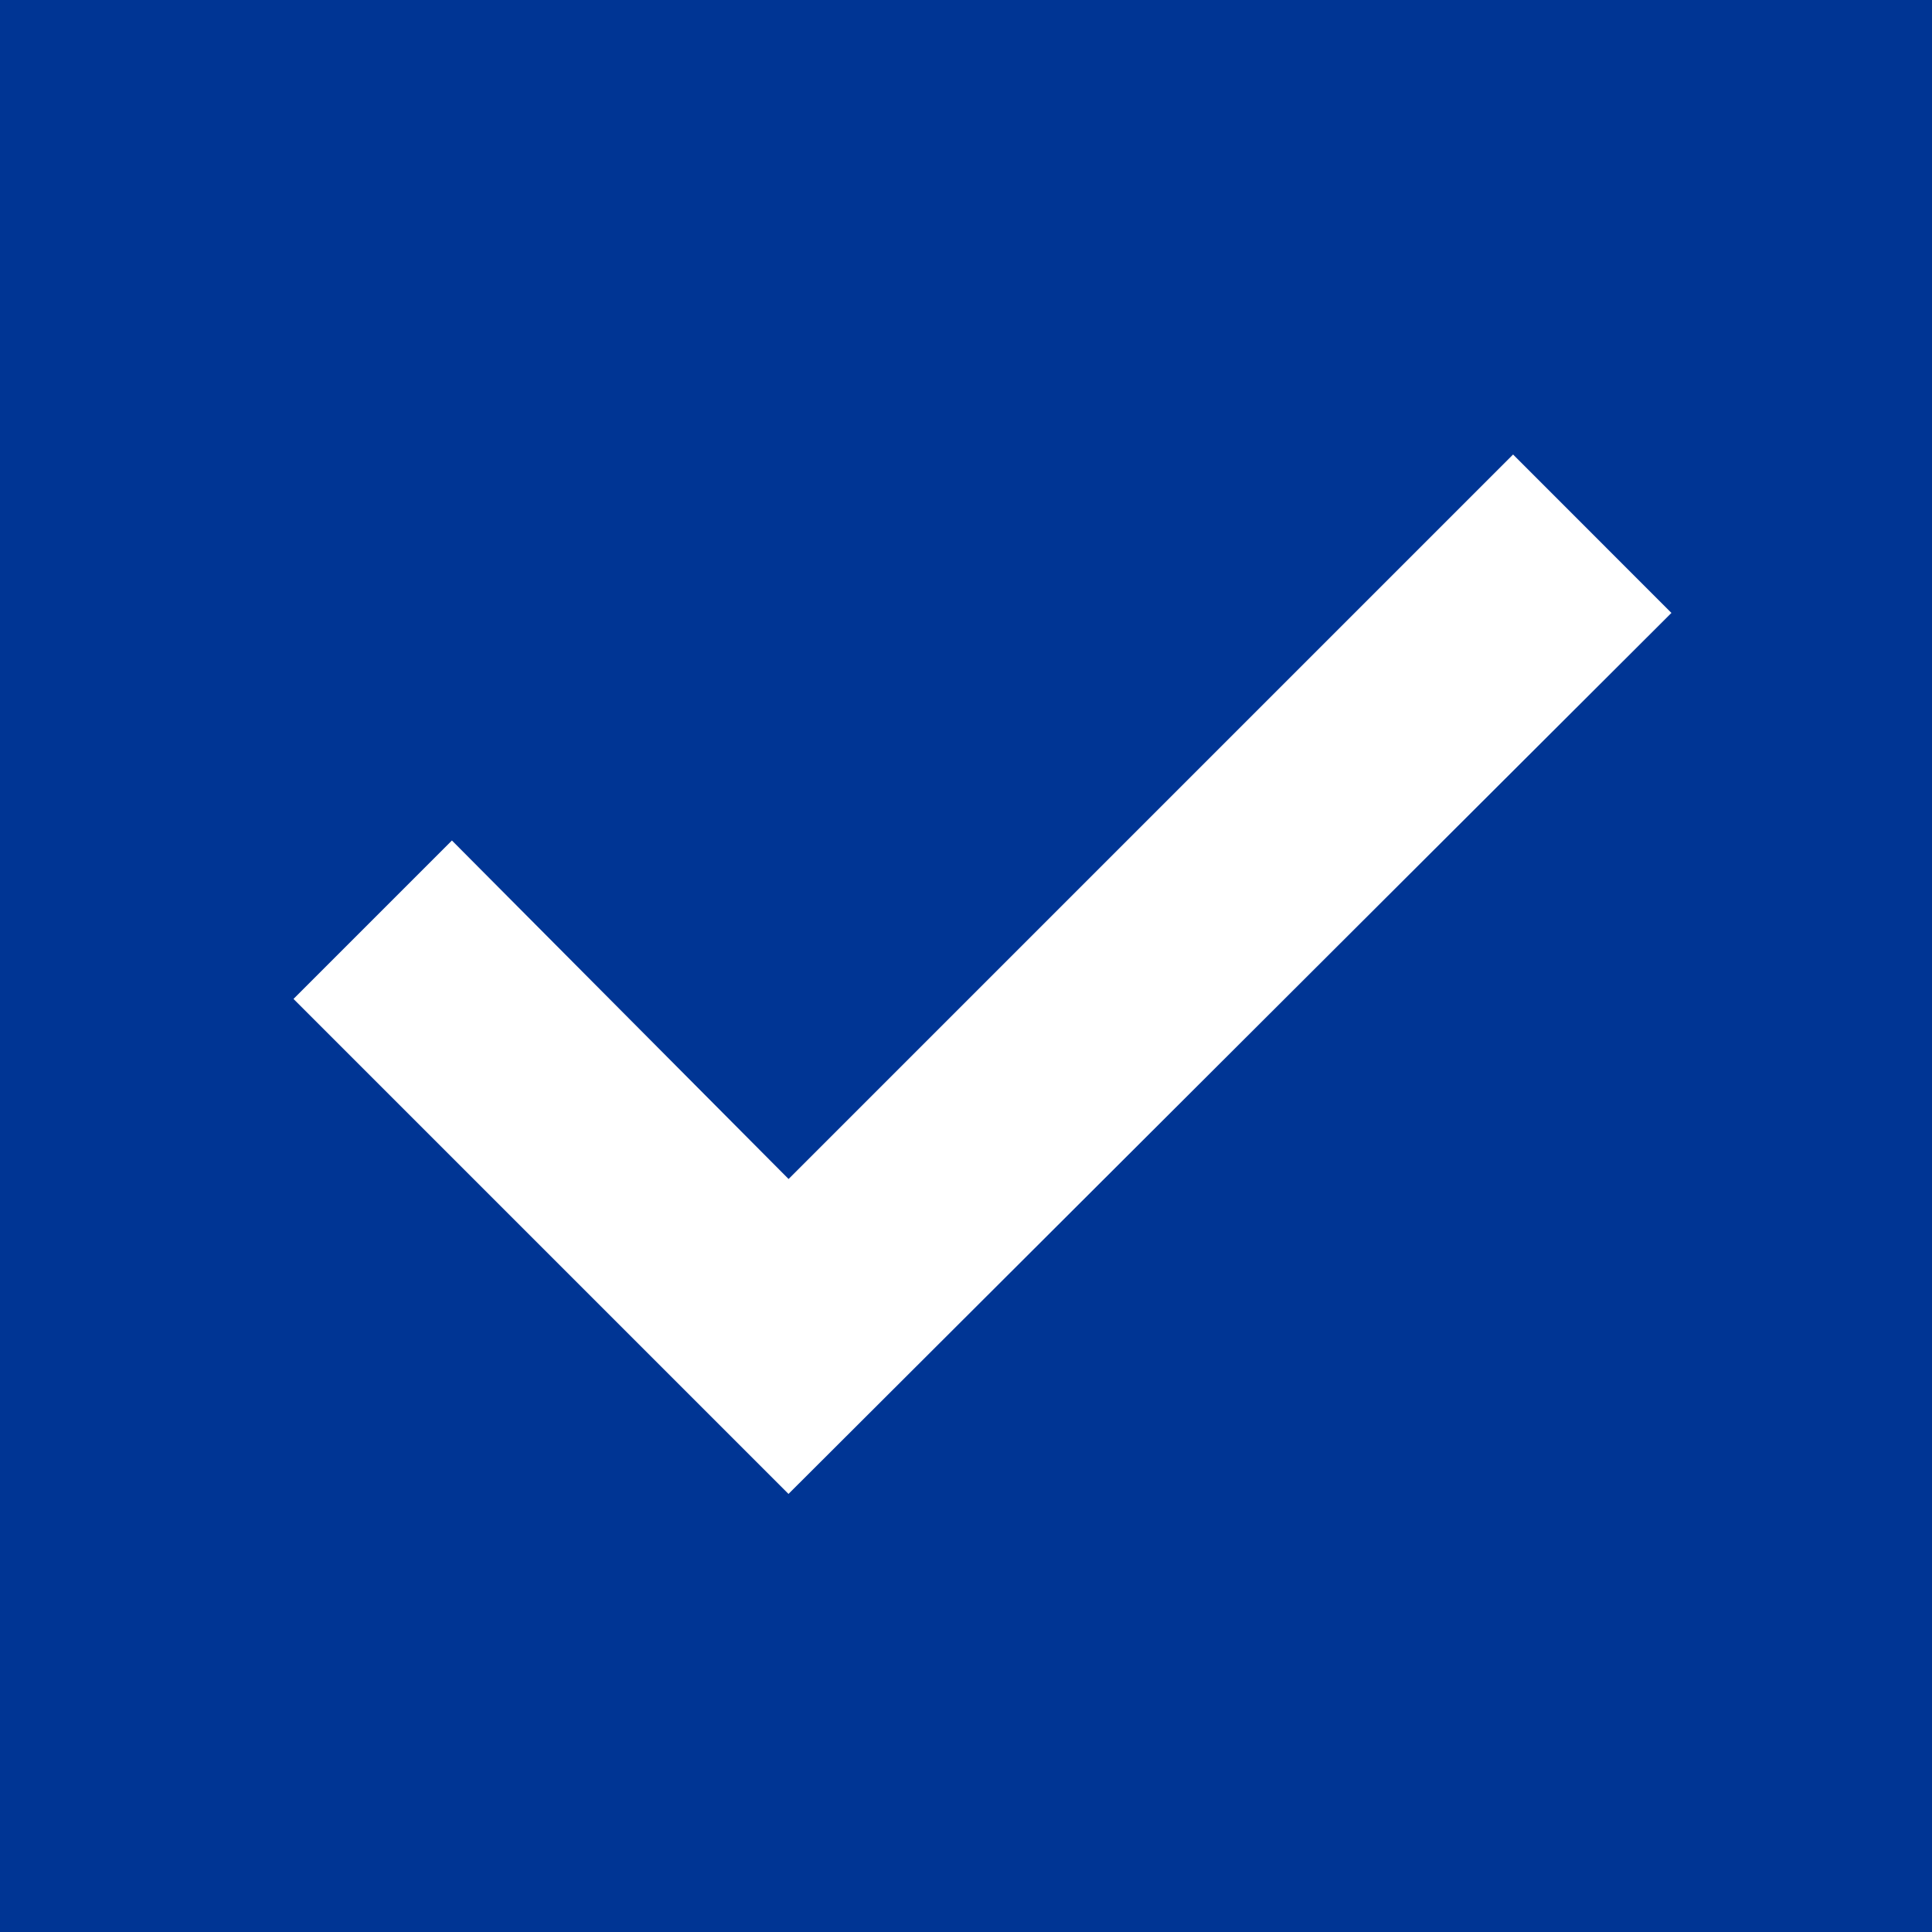 <svg width="24" height="24" viewBox="0 0 24 24" fill="none" xmlns="http://www.w3.org/2000/svg">
<path fill-rule="evenodd" clip-rule="evenodd" d="M0 0H24V24H0V0ZM18.796 5.646L20.763 7.614L9.795 18.558L3.646 12.409L5.614 10.441L9.796 14.646L18.796 5.646Z" fill="#003594"/>
</svg>
